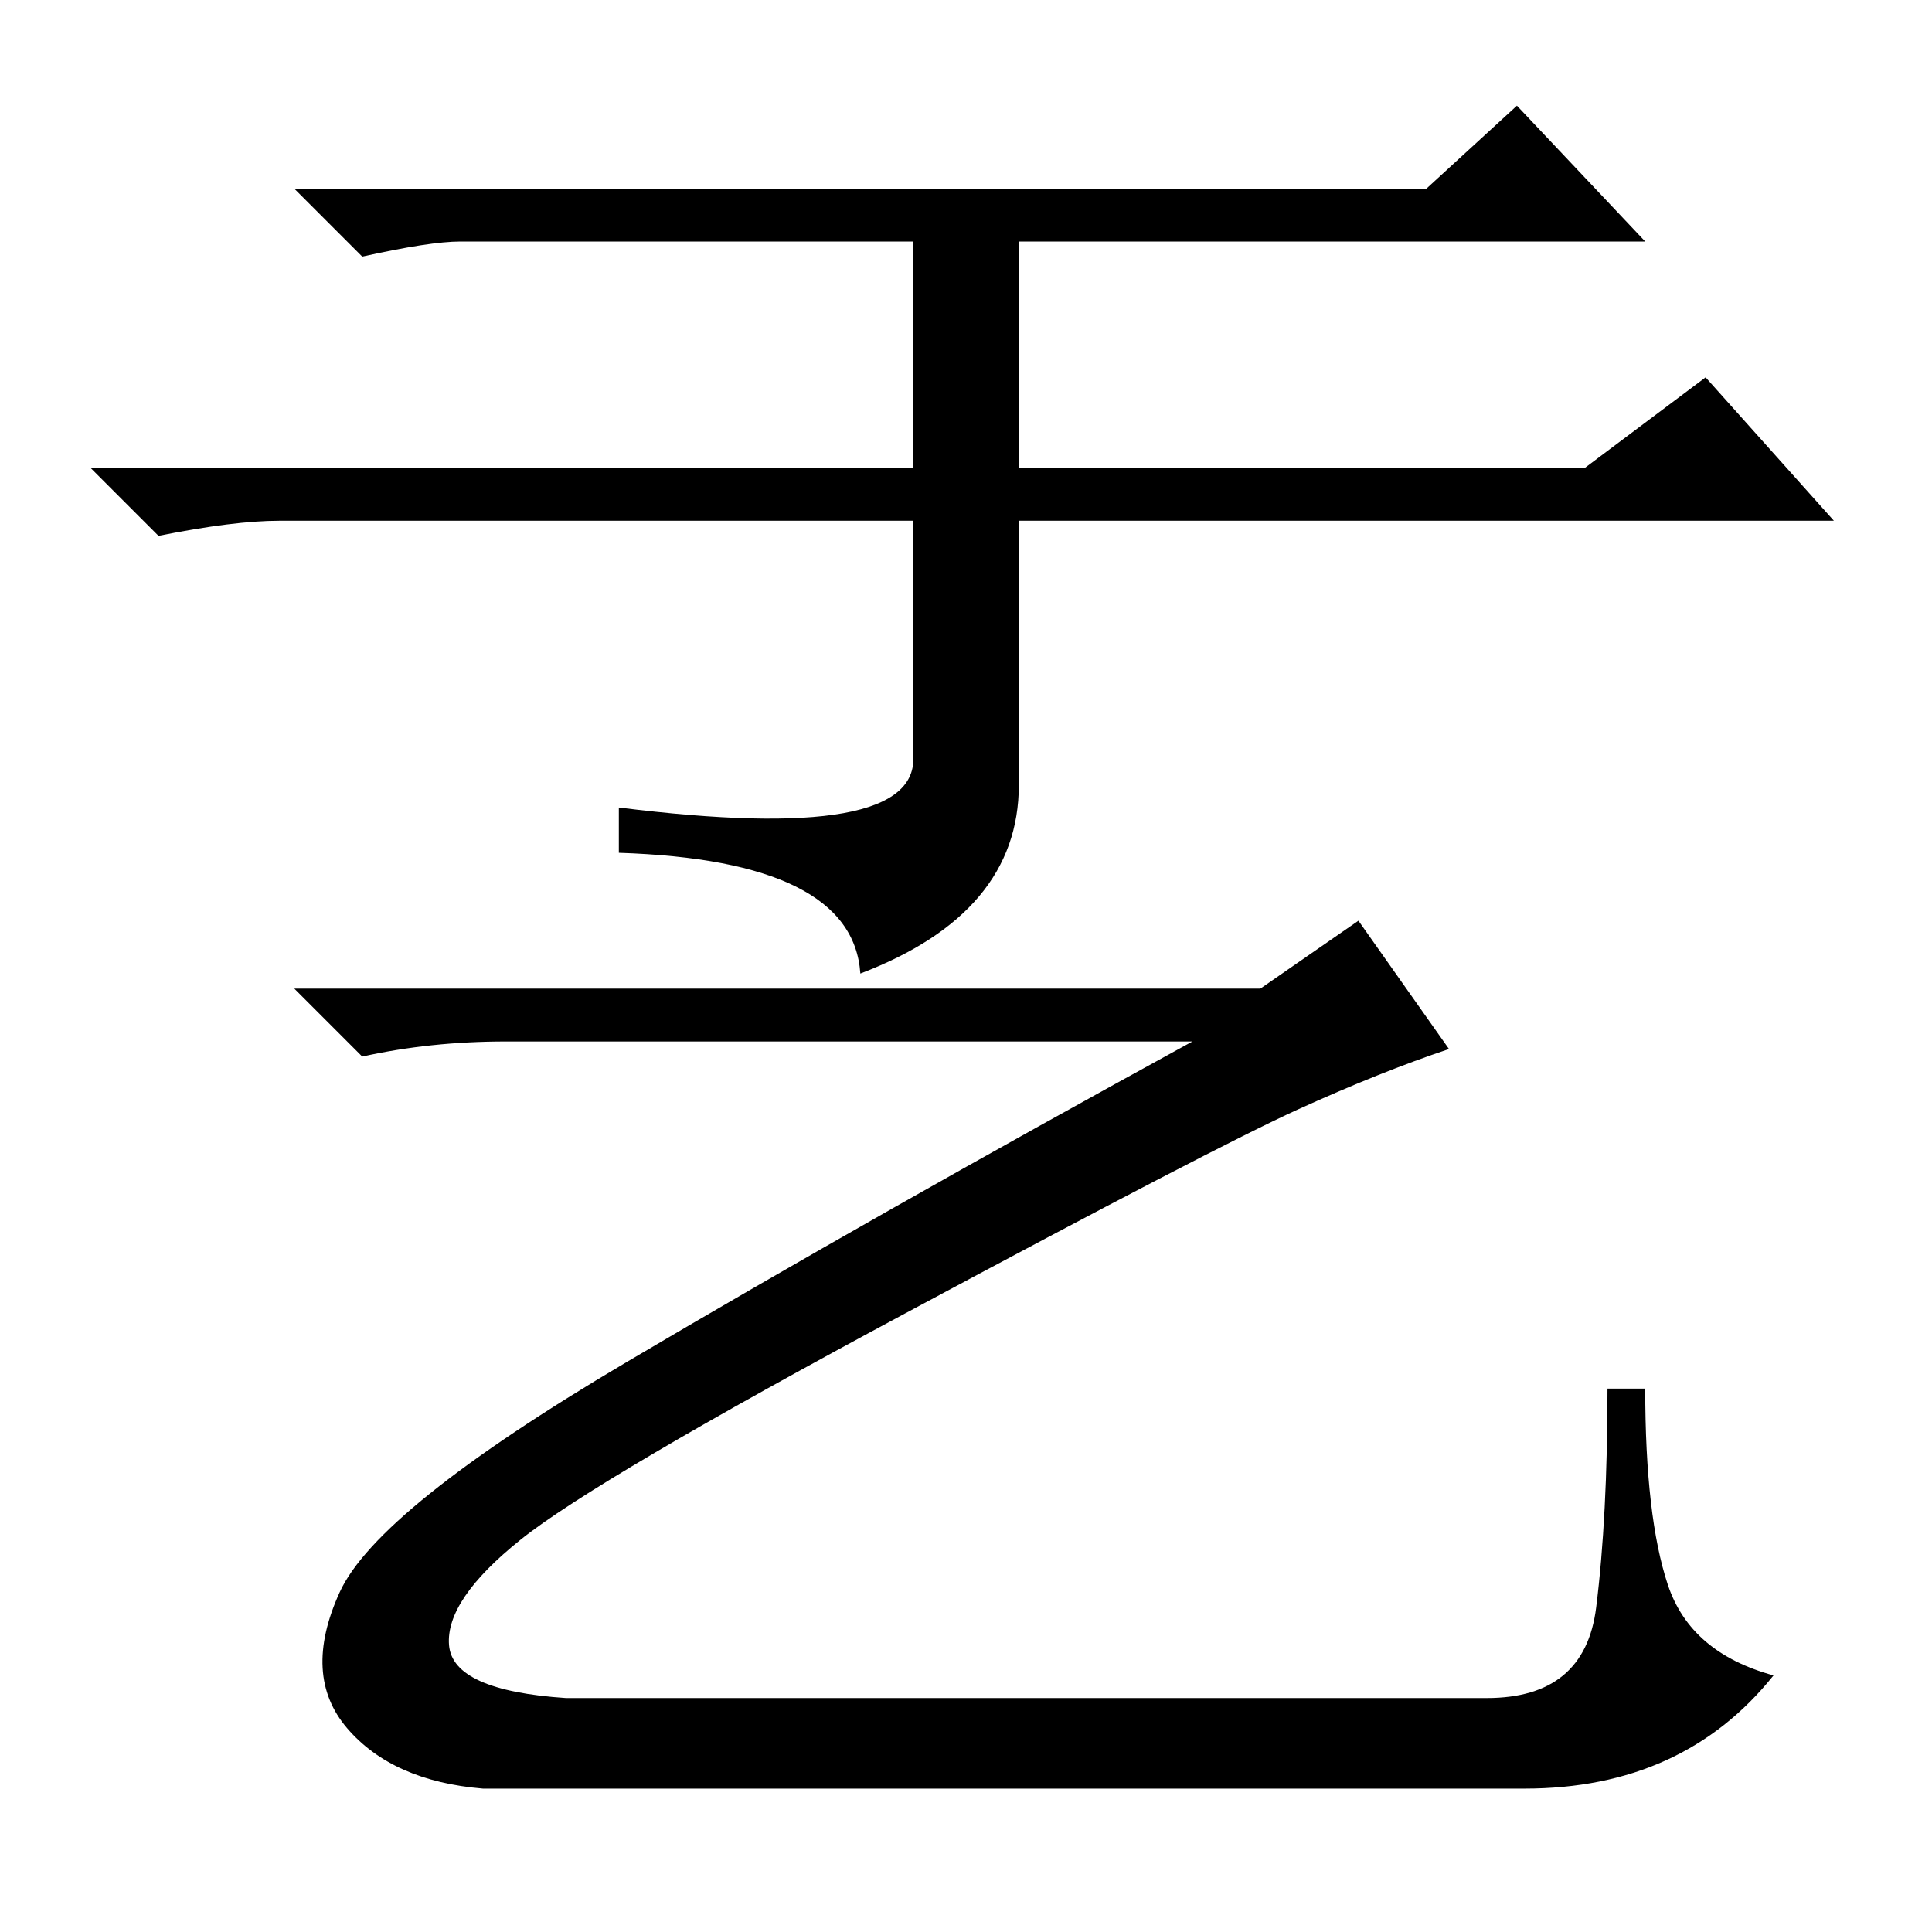 <?xml version="1.0" standalone="no"?>
<!DOCTYPE svg PUBLIC "-//W3C//DTD SVG 1.1//EN" "http://www.w3.org/Graphics/SVG/1.1/DTD/svg11.dtd" >
<svg xmlns="http://www.w3.org/2000/svg" xmlns:xlink="http://www.w3.org/1999/xlink" version="1.1" viewBox="0 -36 256 256">
  <g transform="matrix(1 0 0 -1 0 220)">
   <path fill="currentColor"
d="M167 125l13 9l12 -17q-9 -3 -20 -8t-52 -27t-51 -30t-9.5 -14t15.5 -7h122q13 0 14.5 12t1.5 29h5q0 -17 3 -26t14 -12q-12 -15 -33 -15h-138q-12 1 -18 8t-1 18t38 30.5t75 42.5h-91q-10 0 -19 -2l-9 9h128zM189 231l12 11l17 -18h-83v-30h75l16 12l17 -19h-108v-35
q0 -17 -21 -25q-1 15 -32 16v6q40 -5 39 7v31h-84q-6 0 -16 -2l-9 9h109v30h-60q-4 0 -13 -2l-9 9h150z" />
  </g>

</svg>
